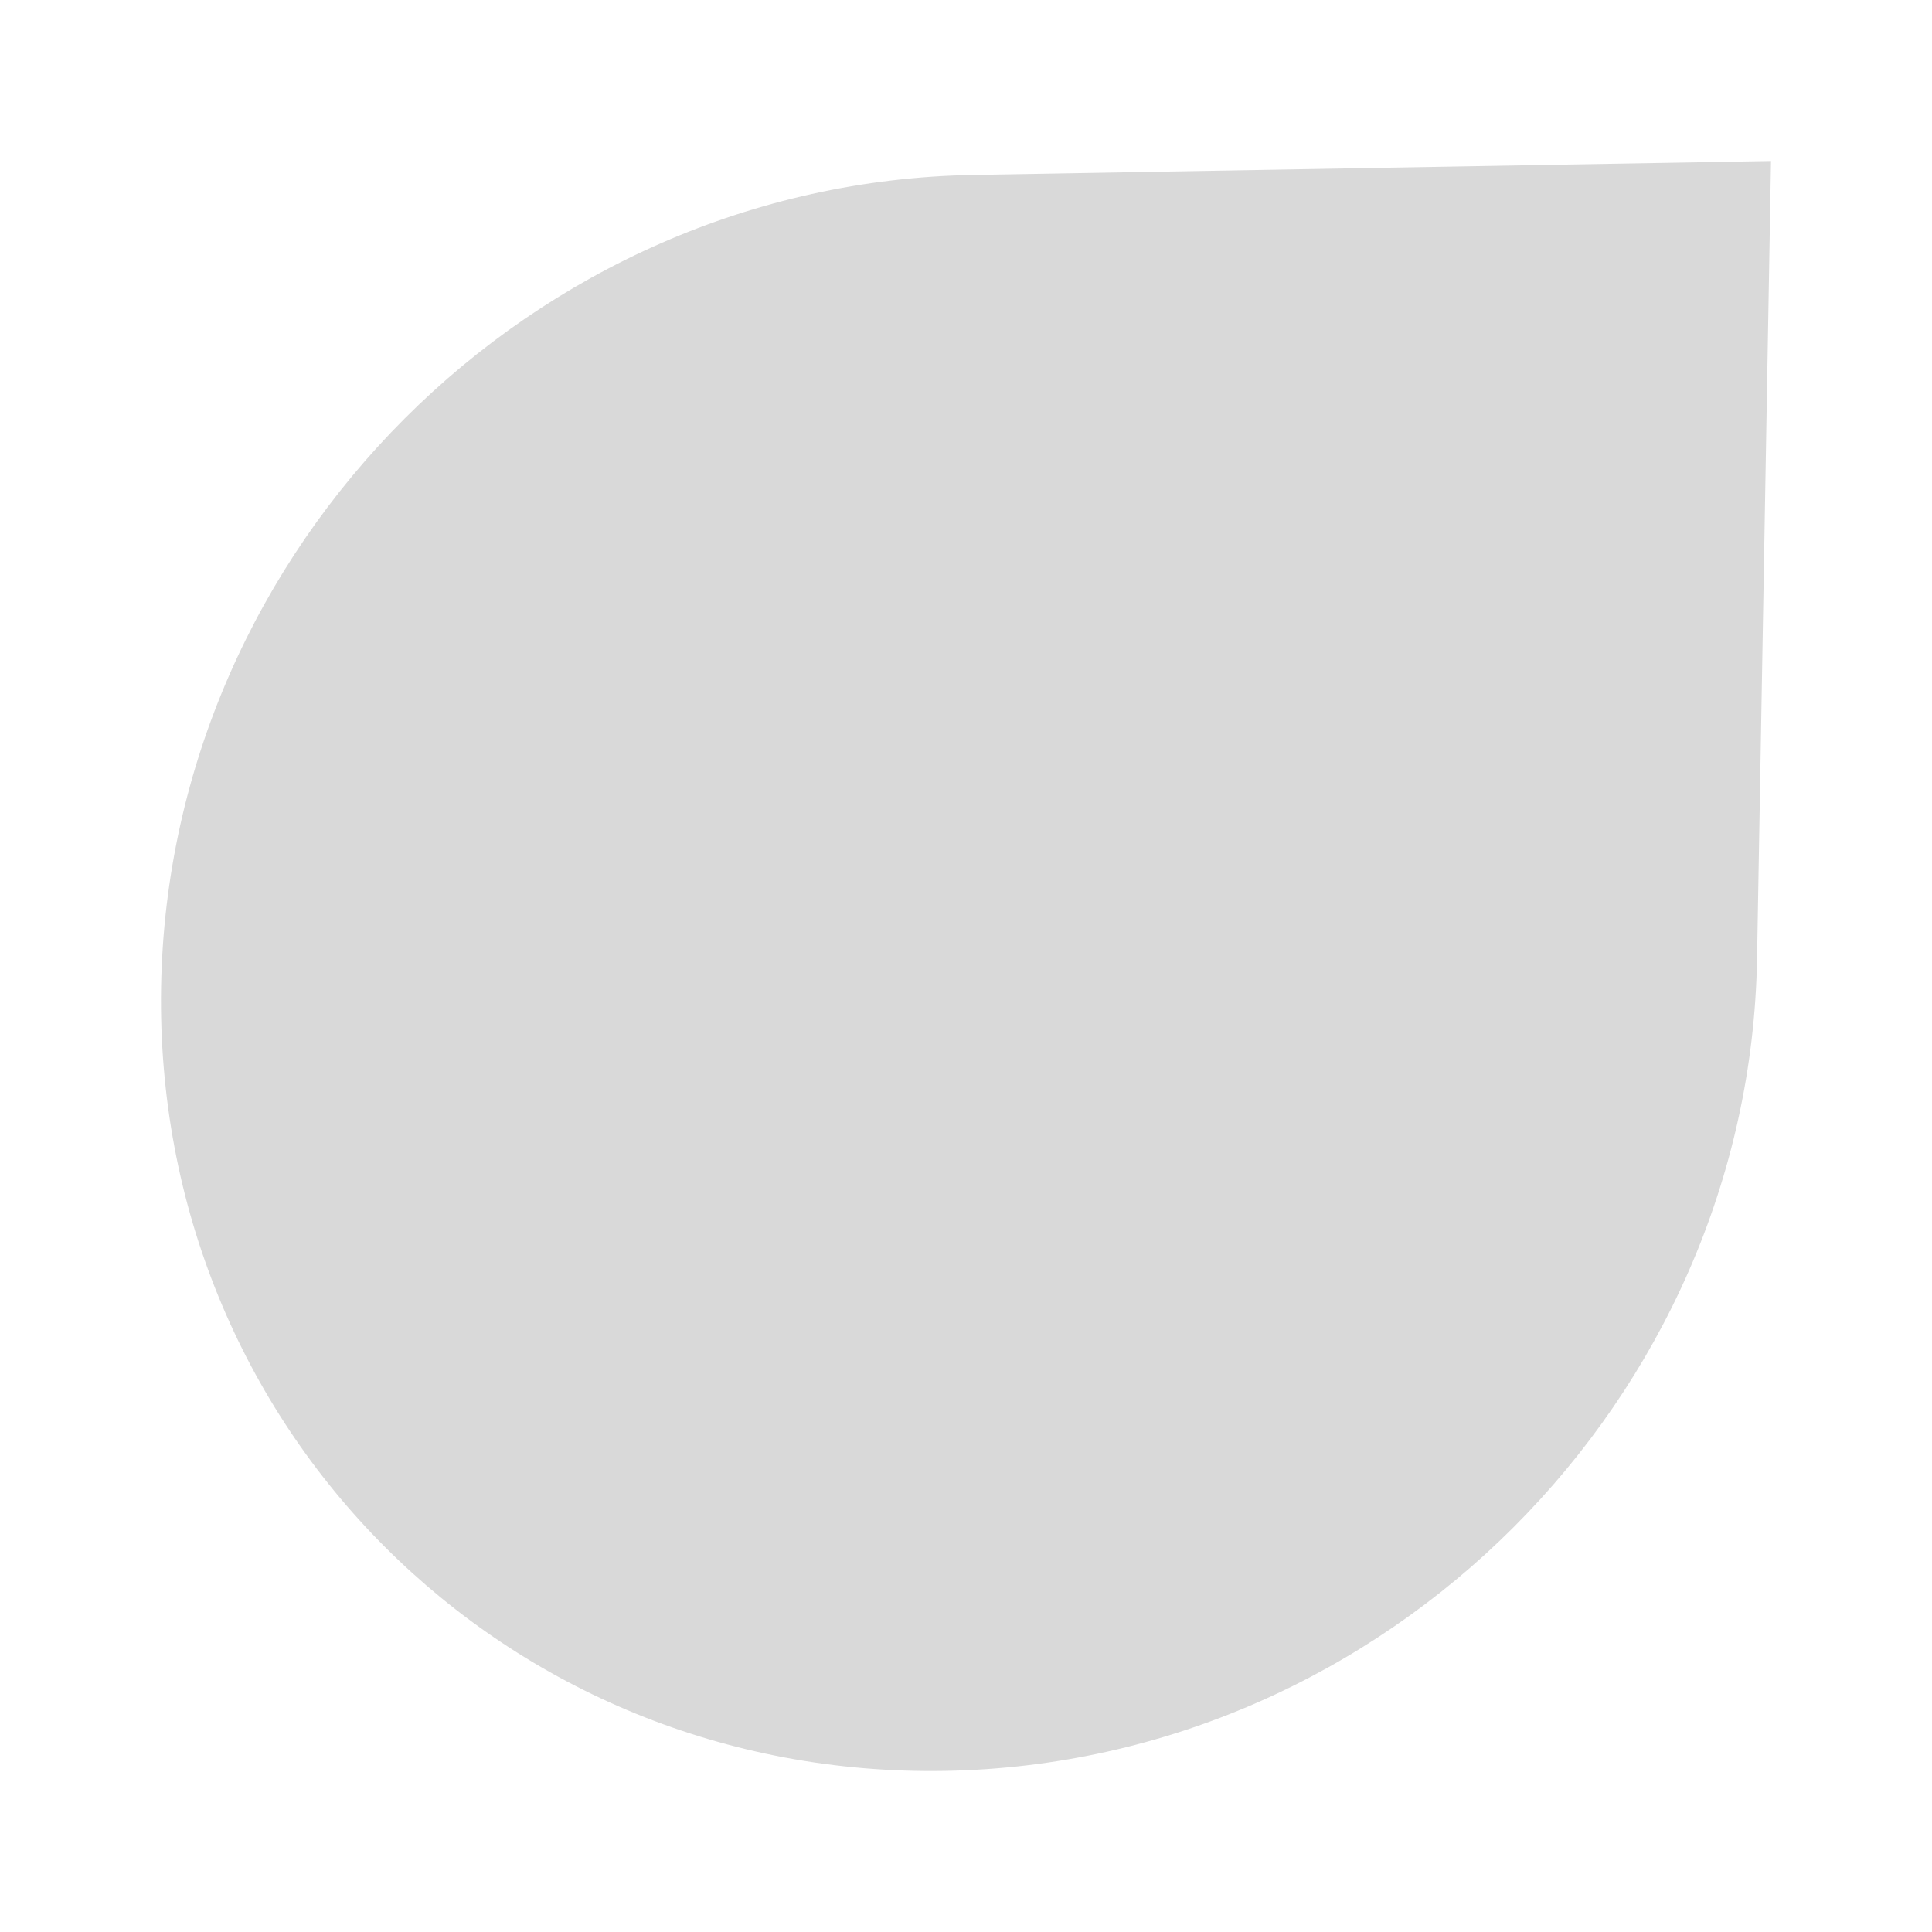 <svg width="36" height="36" viewBox="0 0 36 36" fill="none" xmlns="http://www.w3.org/2000/svg">
<path d="M18.131 3.26C9.919 3.403 3.146 10.176 3.002 18.388C2.859 26.6 9.4 33.141 17.612 32.998C25.824 32.854 32.597 26.081 32.74 17.869L33 3L18.131 3.26Z" fill="#D9D9D9"/>
</svg>
